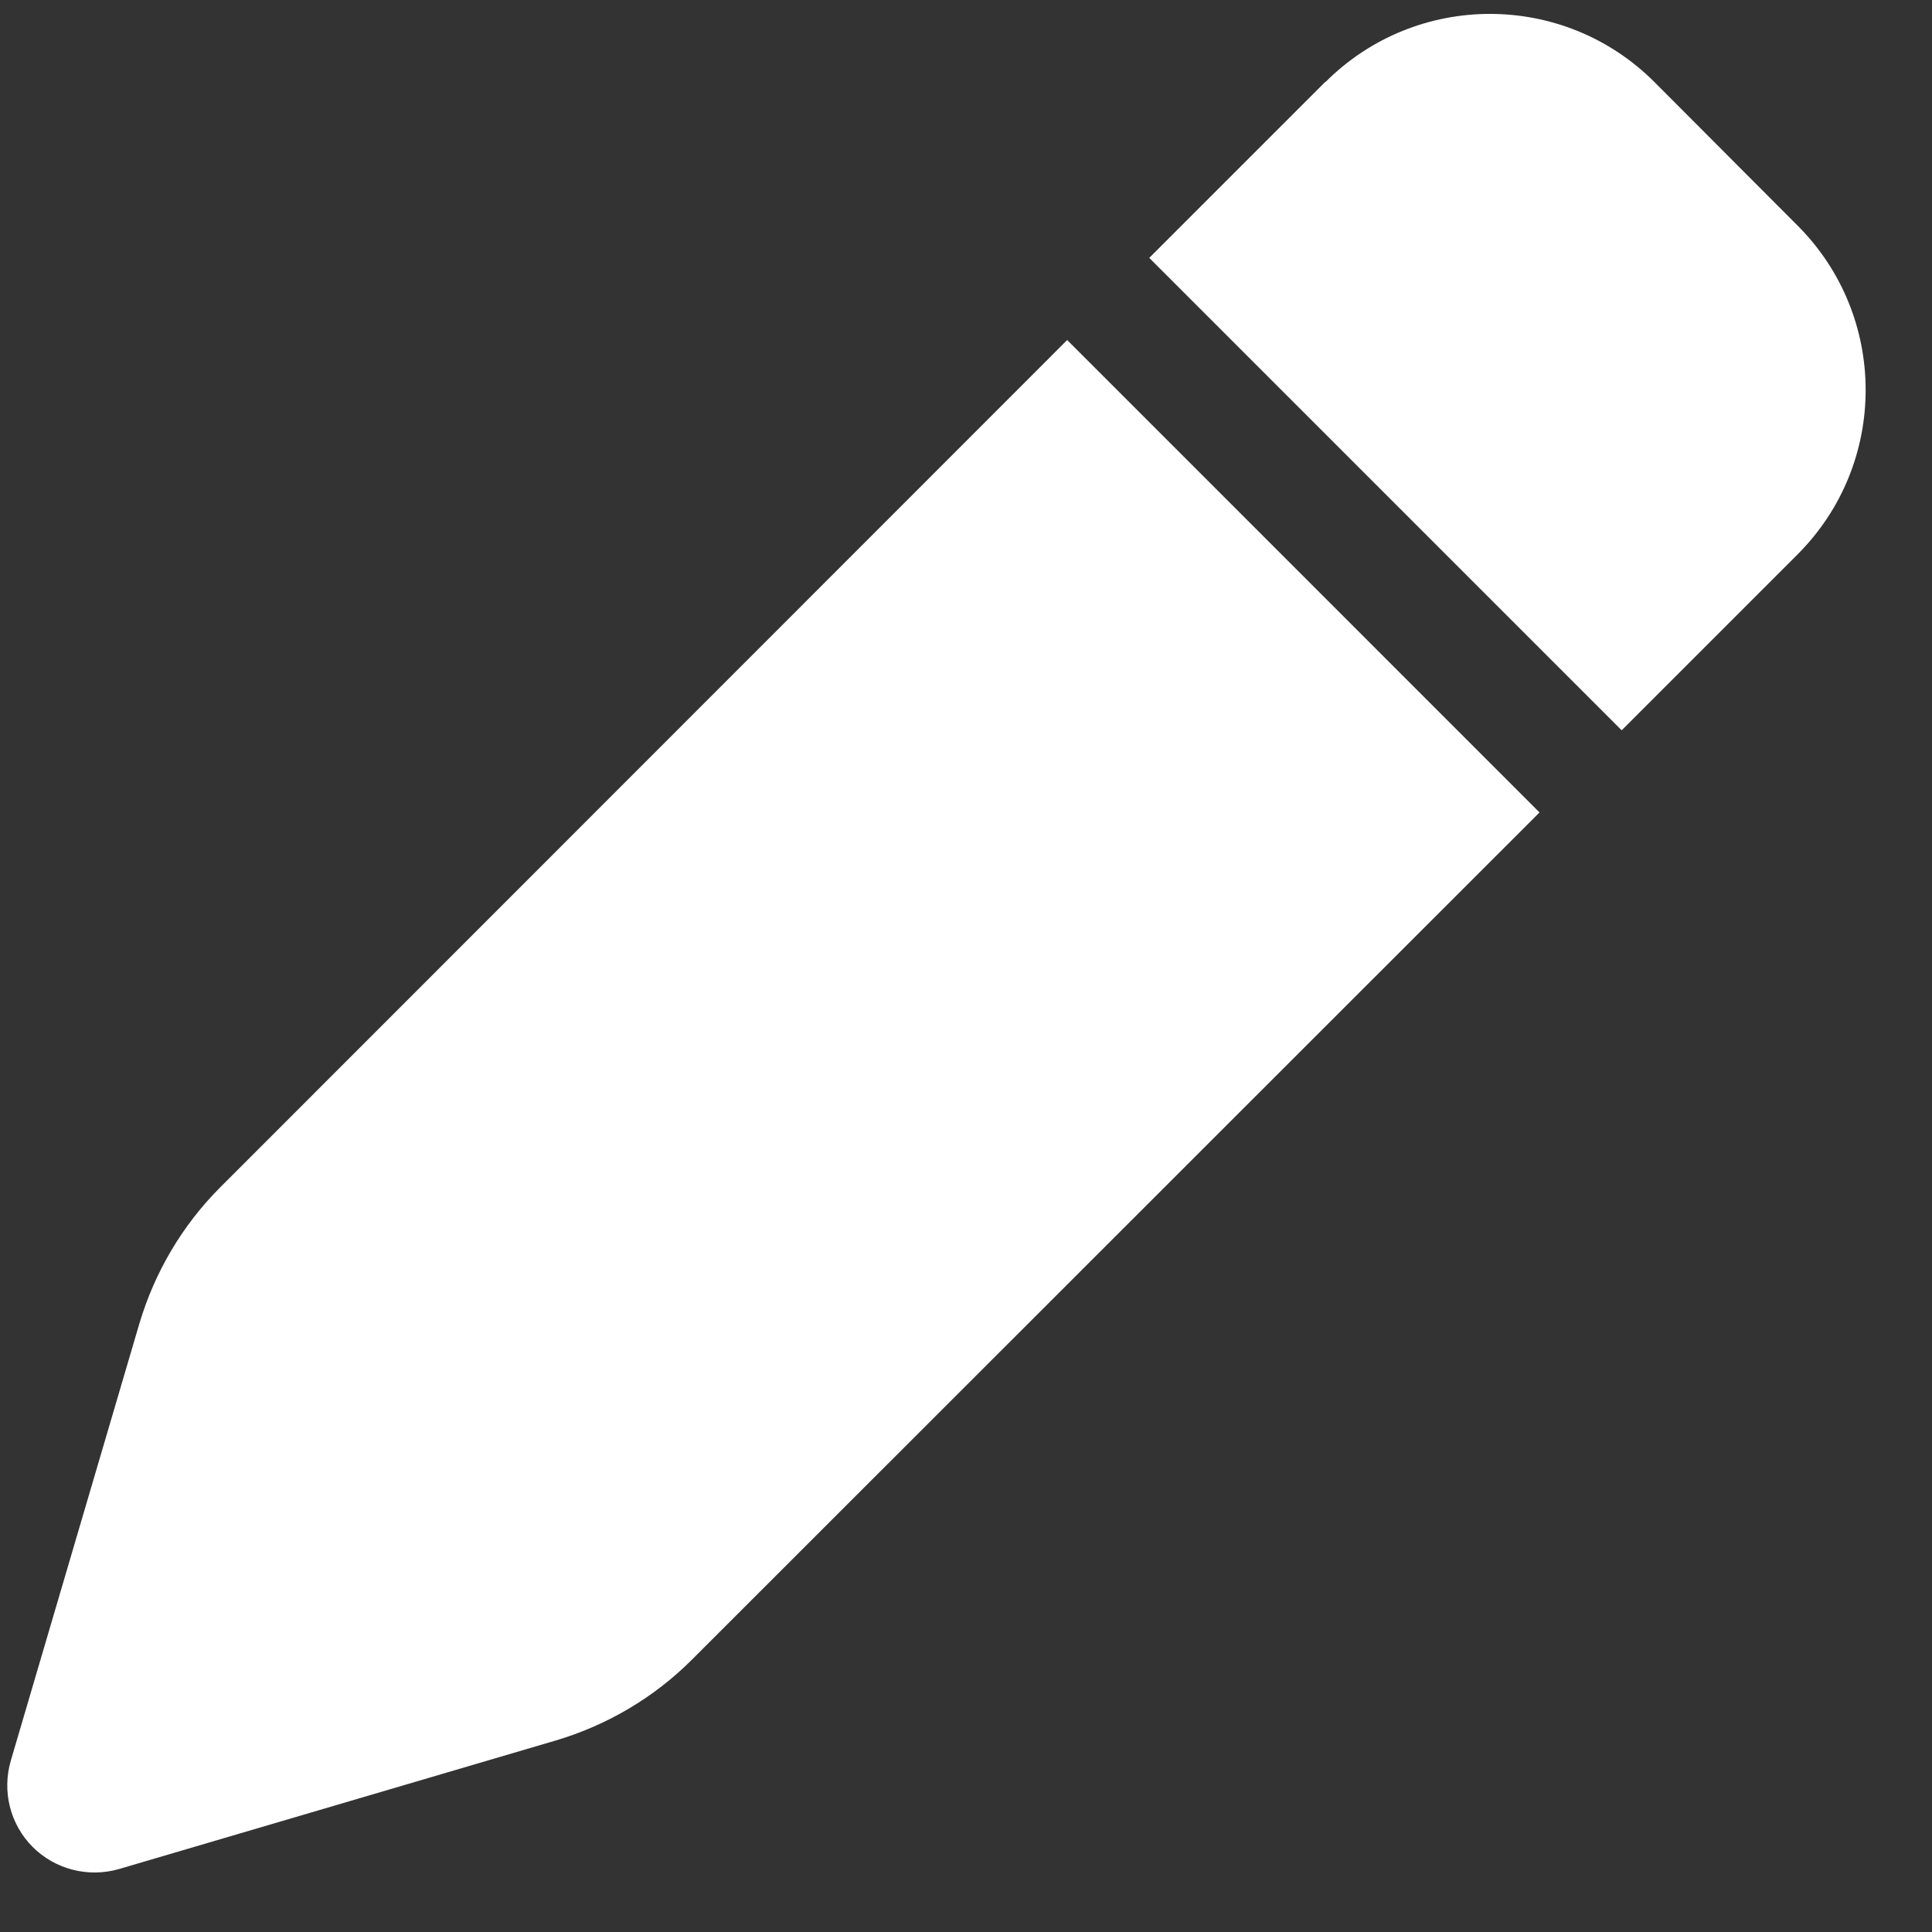<svg width="27" height="27" viewBox="0 0 27 27" fill="none" xmlns="http://www.w3.org/2000/svg">
<rect x="0" y="0" width="27" height="27" fill="#333333" stroke="none"/>
<path d="M18.519 1.146L16.061 3.604L22.663 10.206L25.121 7.748C26.39 6.479 26.39 4.422 25.121 3.152L23.12 1.146C21.851 -0.123 19.794 -0.123 18.524 1.146H18.519ZM14.914 4.752L3.077 16.594C2.549 17.122 2.163 17.777 1.949 18.493L0.152 24.602C0.025 25.034 0.142 25.496 0.456 25.811C0.771 26.126 1.233 26.243 1.66 26.121L7.769 24.323C8.485 24.11 9.14 23.724 9.668 23.196L21.515 11.354L14.914 4.752Z" fill="white"/>
</svg>
